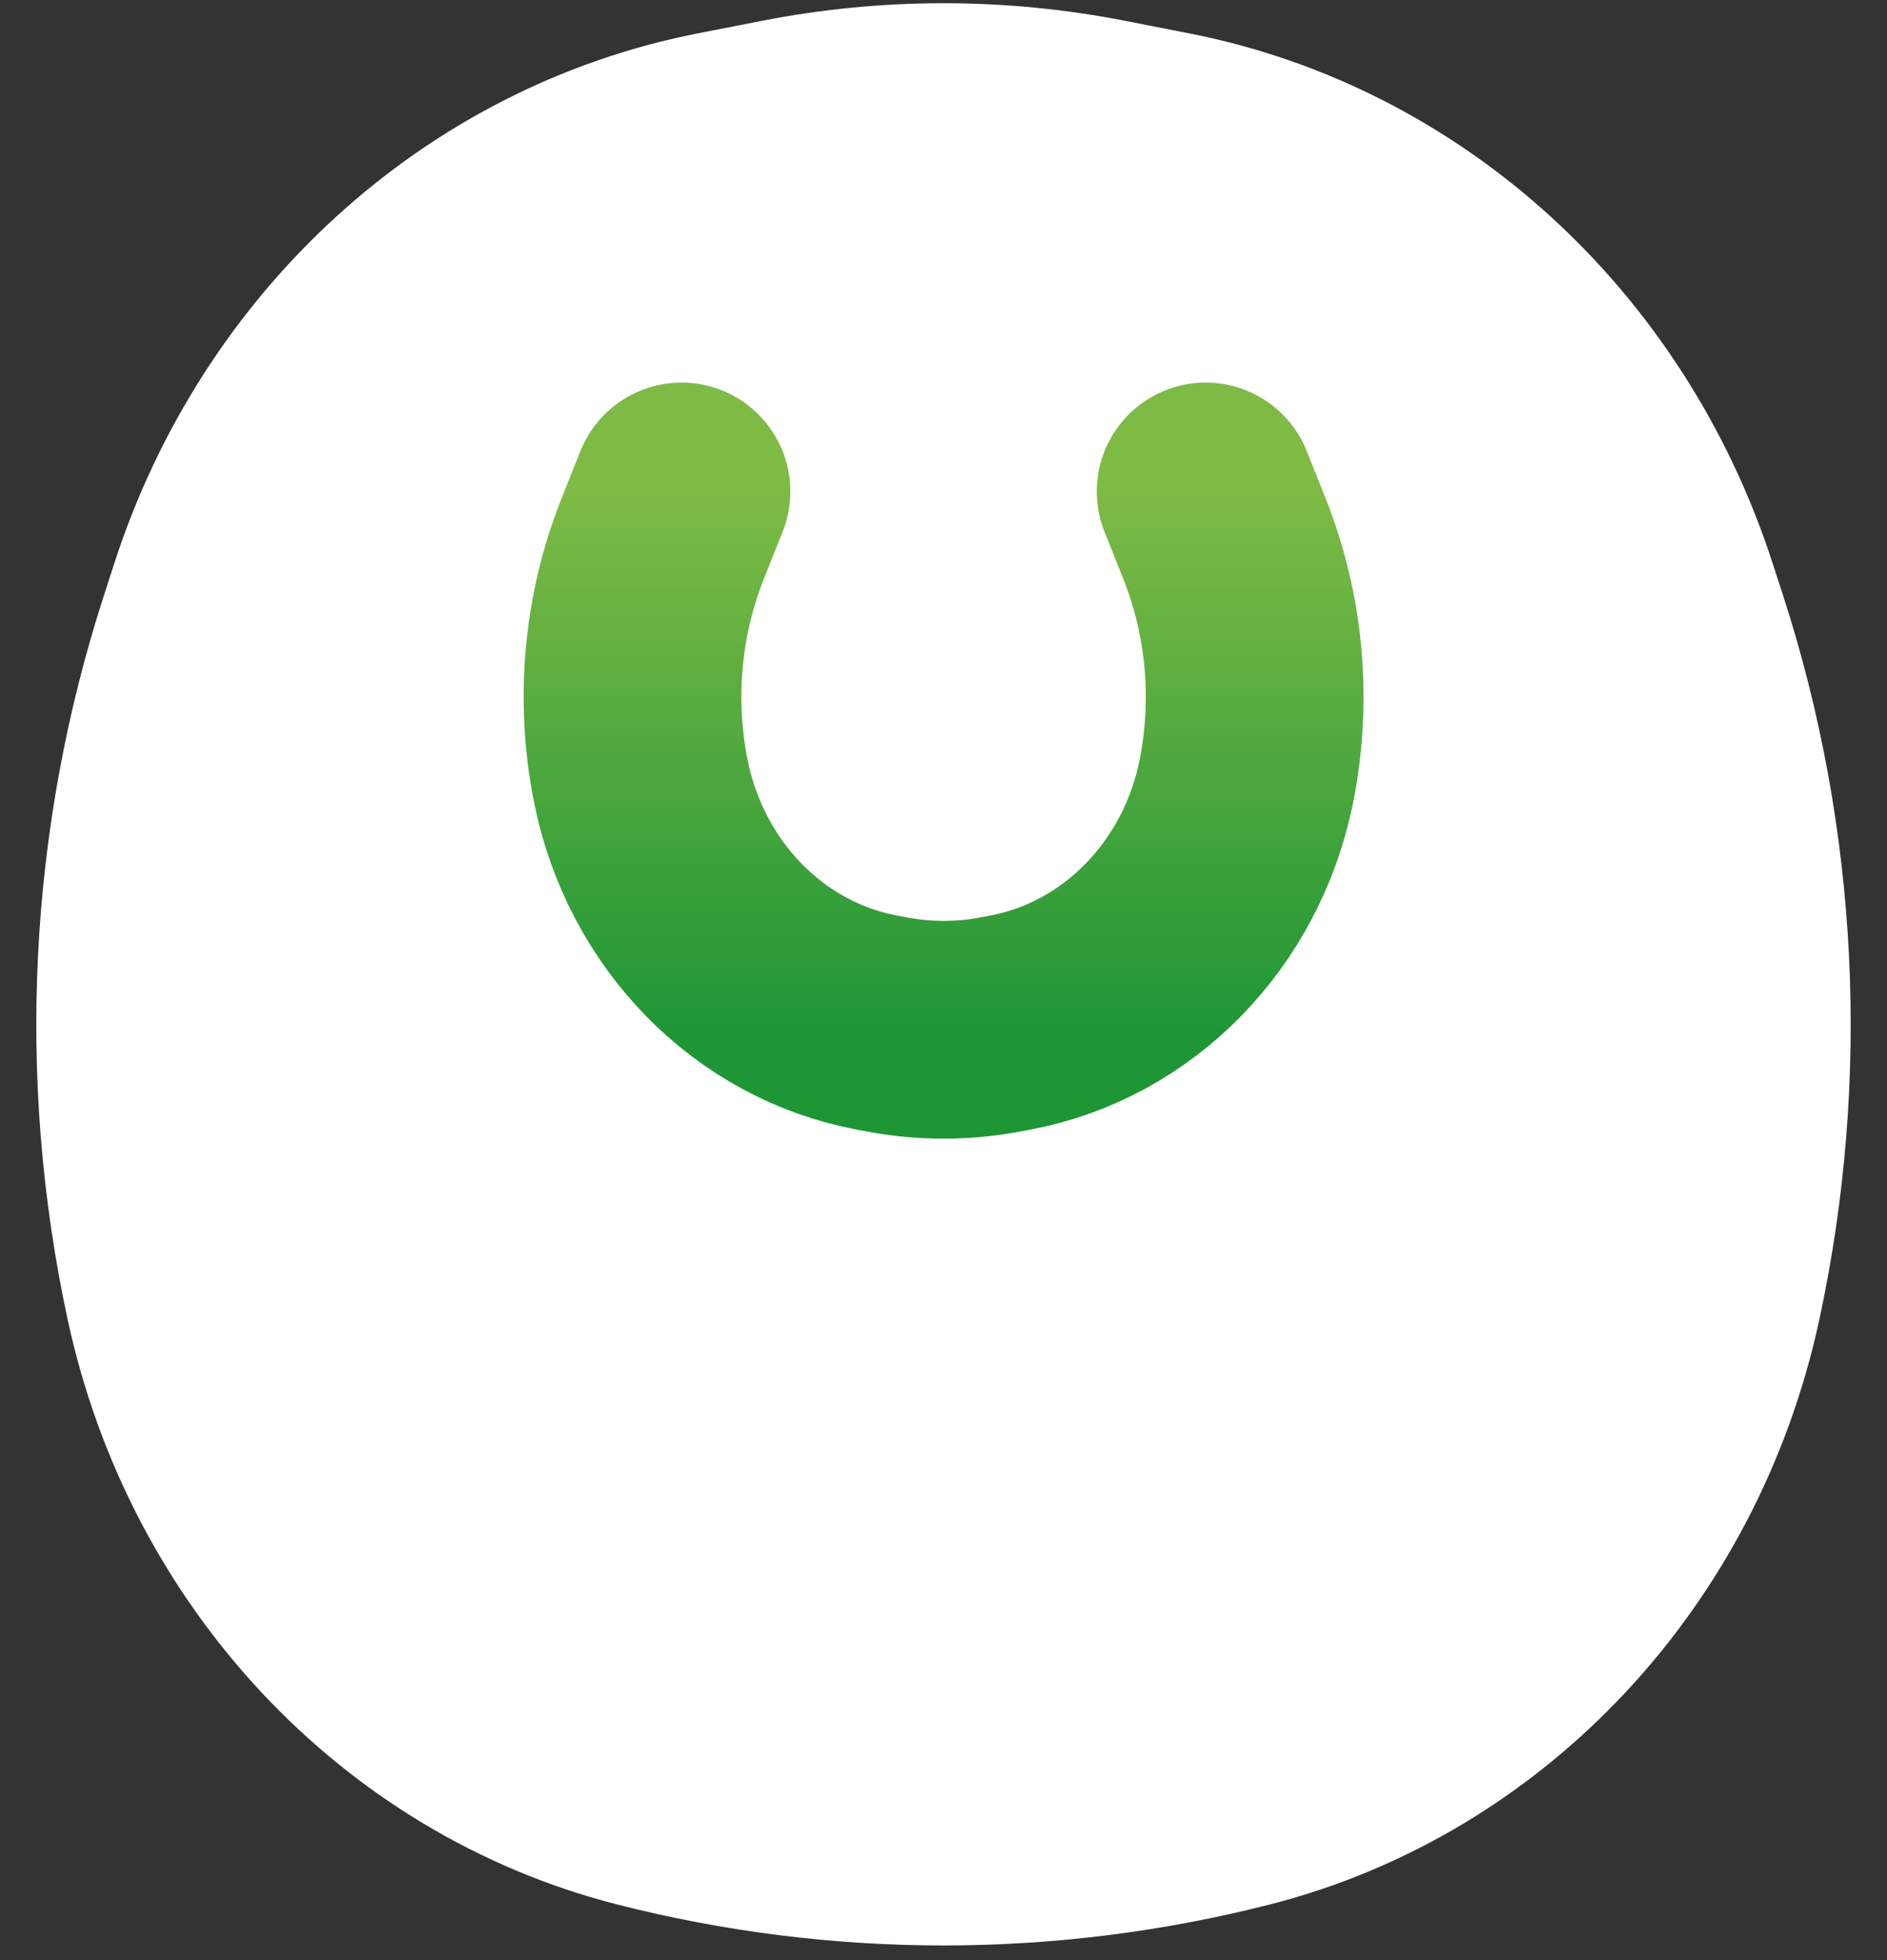 <svg width="26" height="27" viewBox="0 0 26 27" fill="none" xmlns="http://www.w3.org/2000/svg">
<rect x="0" y="0" width="26" height="27" fill="#333333" stroke="none"/>
<path d="M23.602 17.858C22.867 21.273 20.353 23.955 17.13 24.779C14.421 25.471 11.579 25.471 8.87 24.779C5.647 23.955 3.133 21.273 2.398 17.858C1.741 14.808 1.9 11.624 2.859 8.664L3.001 8.224C4.056 4.967 6.692 2.563 9.897 1.933L10.775 1.761C12.246 1.472 13.754 1.472 15.225 1.761L16.103 1.933C19.308 2.563 21.944 4.967 22.998 8.224L23.141 8.664C24.1 11.624 24.259 14.808 23.602 17.858Z" fill="white" stroke="white" stroke-width="3"/>
<path d="M9.39 6.77L9.13 7.422C8.712 8.475 8.606 9.638 8.829 10.756C9.168 12.461 10.454 13.779 12.079 14.085L12.222 14.112C12.737 14.209 13.265 14.209 13.78 14.112L13.923 14.085C15.548 13.779 16.834 12.461 17.174 10.756C17.396 9.638 17.291 8.475 16.872 7.422L16.612 6.77" stroke="url(#paint0_linear_33_9013)" stroke-width="3" stroke-linecap="round"/>
<defs>
<linearGradient id="paint0_linear_33_9013" x1="13.001" y1="6.77" x2="13.001" y2="14.185" gradientUnits="userSpaceOnUse">
<stop stop-color="#7EBB45"/>
<stop offset="1" stop-color="#1F9636"/>
</linearGradient>
</defs>
</svg>

